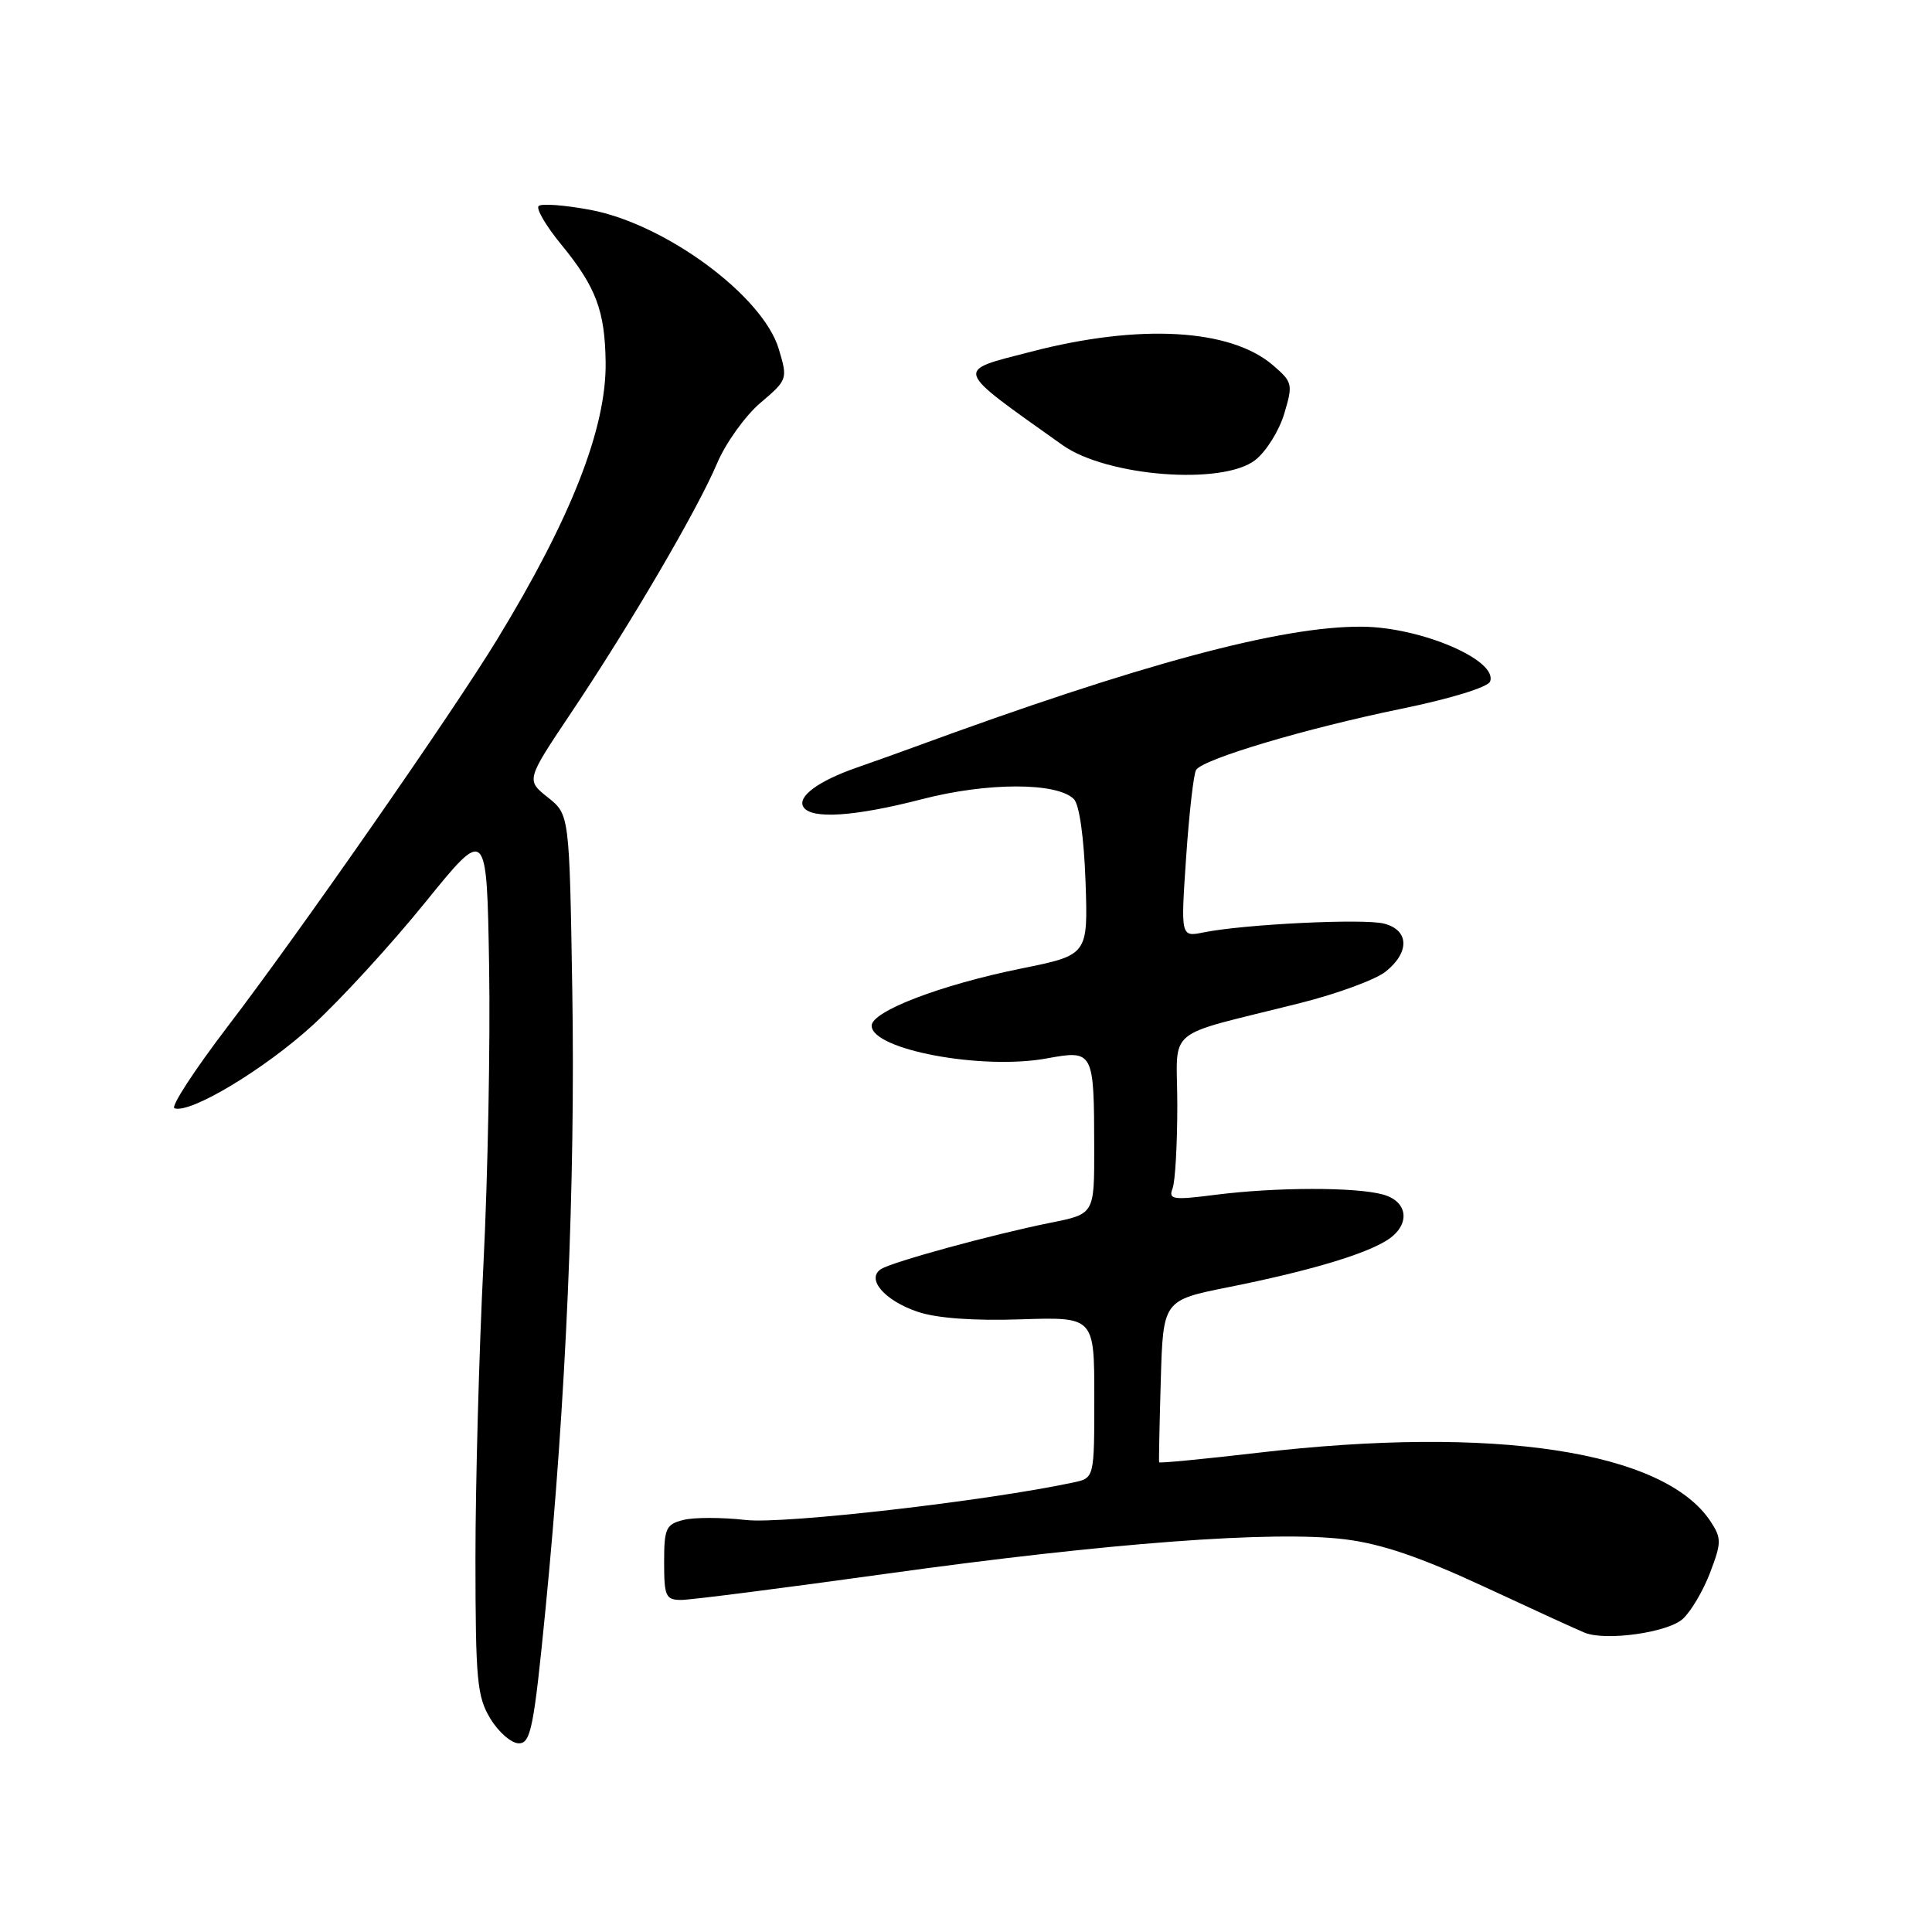 <?xml version="1.0" encoding="UTF-8" standalone="no"?>
<!DOCTYPE svg PUBLIC "-//W3C//DTD SVG 1.1//EN" "http://www.w3.org/Graphics/SVG/1.1/DTD/svg11.dtd" >
<svg xmlns="http://www.w3.org/2000/svg" xmlns:xlink="http://www.w3.org/1999/xlink" version="1.1" viewBox="0 0 256 256">
 <g >
 <path fill="currentColor"
d=" M 72.29 213.15 C 75.00 185.64 76.25 156.79 75.83 131.22 C 75.45 107.93 75.45 107.93 72.58 105.65 C 69.71 103.36 69.71 103.36 75.69 94.43 C 83.50 82.77 92.42 67.54 95.02 61.39 C 96.16 58.70 98.74 55.10 100.75 53.39 C 104.36 50.32 104.39 50.24 103.19 46.24 C 101.08 39.19 88.14 29.65 78.18 27.80 C 74.79 27.17 71.72 26.94 71.37 27.30 C 71.01 27.66 72.35 29.94 74.35 32.38 C 78.98 38.03 80.16 41.17 80.25 48.01 C 80.36 56.72 75.69 68.64 65.85 84.77 C 59.93 94.48 39.55 123.75 30.18 136.00 C 25.77 141.78 22.59 146.66 23.12 146.85 C 25.21 147.60 35.07 141.67 41.45 135.83 C 45.15 132.44 51.85 125.13 56.34 119.58 C 64.50 109.50 64.50 109.50 64.81 128.00 C 64.98 138.18 64.64 155.95 64.06 167.50 C 63.48 179.05 63.00 196.60 63.00 206.50 C 63.01 222.68 63.21 224.83 64.99 227.75 C 66.08 229.54 67.77 231.00 68.75 231.00 C 70.33 231.00 70.74 228.94 72.29 213.15 Z  M 222.97 214.52 C 224.05 213.55 225.68 210.79 226.59 208.40 C 228.11 204.42 228.12 203.83 226.68 201.63 C 220.53 192.25 198.02 188.83 166.59 192.51 C 159.49 193.34 153.64 193.90 153.59 193.76 C 153.54 193.62 153.64 188.73 153.81 182.89 C 154.12 172.29 154.12 172.29 162.81 170.55 C 173.31 168.45 180.72 166.26 183.75 164.36 C 186.92 162.38 186.66 159.22 183.25 158.28 C 179.62 157.28 169.08 157.30 161.12 158.31 C 155.41 159.04 154.80 158.95 155.37 157.48 C 155.72 156.58 156.00 151.62 156.00 146.46 C 156.00 135.78 153.86 137.56 172.32 132.90 C 177.17 131.68 182.23 129.82 183.57 128.77 C 186.83 126.20 186.73 123.22 183.37 122.38 C 180.64 121.69 164.78 122.47 159.47 123.55 C 156.45 124.16 156.45 124.16 157.17 113.57 C 157.57 107.74 158.16 102.54 158.49 102.02 C 159.38 100.58 173.06 96.51 185.72 93.91 C 192.17 92.59 197.15 91.06 197.44 90.31 C 198.52 87.49 188.31 83.11 180.50 83.04 C 169.83 82.94 151.03 88.00 121.00 99.04 C 119.08 99.75 115.70 100.95 113.50 101.72 C 108.42 103.49 105.61 105.57 106.46 106.93 C 107.48 108.59 113.27 108.20 122.19 105.89 C 130.83 103.65 140.05 103.65 142.29 105.88 C 143.02 106.61 143.63 110.95 143.84 116.82 C 144.17 126.54 144.17 126.54 135.34 128.33 C 124.70 130.48 115.50 134.00 115.50 135.91 C 115.50 139.08 130.11 141.82 138.67 140.25 C 144.91 139.11 144.97 139.21 144.99 152.18 C 145.00 160.86 145.00 160.86 139.25 162.01 C 131.59 163.55 118.34 167.17 116.76 168.15 C 114.71 169.43 117.18 172.33 121.60 173.82 C 124.11 174.67 128.98 175.03 135.25 174.82 C 145.00 174.50 145.00 174.50 145.00 185.17 C 145.00 195.84 145.00 195.84 142.25 196.43 C 130.71 198.90 103.88 201.97 98.86 201.41 C 95.70 201.05 91.96 201.04 90.56 201.40 C 88.24 201.98 88.00 202.51 88.00 207.02 C 88.00 211.53 88.21 212.00 90.27 212.00 C 91.52 212.00 103.78 210.43 117.52 208.52 C 146.86 204.44 168.78 202.79 178.23 203.97 C 183.08 204.57 188.23 206.33 196.73 210.28 C 203.20 213.29 209.18 216.03 210.00 216.35 C 212.82 217.47 220.99 216.32 222.97 214.52 Z  M 166.34 60.95 C 167.78 59.82 169.50 57.06 170.17 54.81 C 171.34 50.92 171.27 50.63 168.68 48.40 C 163.04 43.55 151.01 42.87 136.67 46.59 C 126.42 49.24 126.20 48.60 140.78 58.97 C 146.66 63.15 162.02 64.34 166.34 60.95 Z "/>
</g>
</svg>